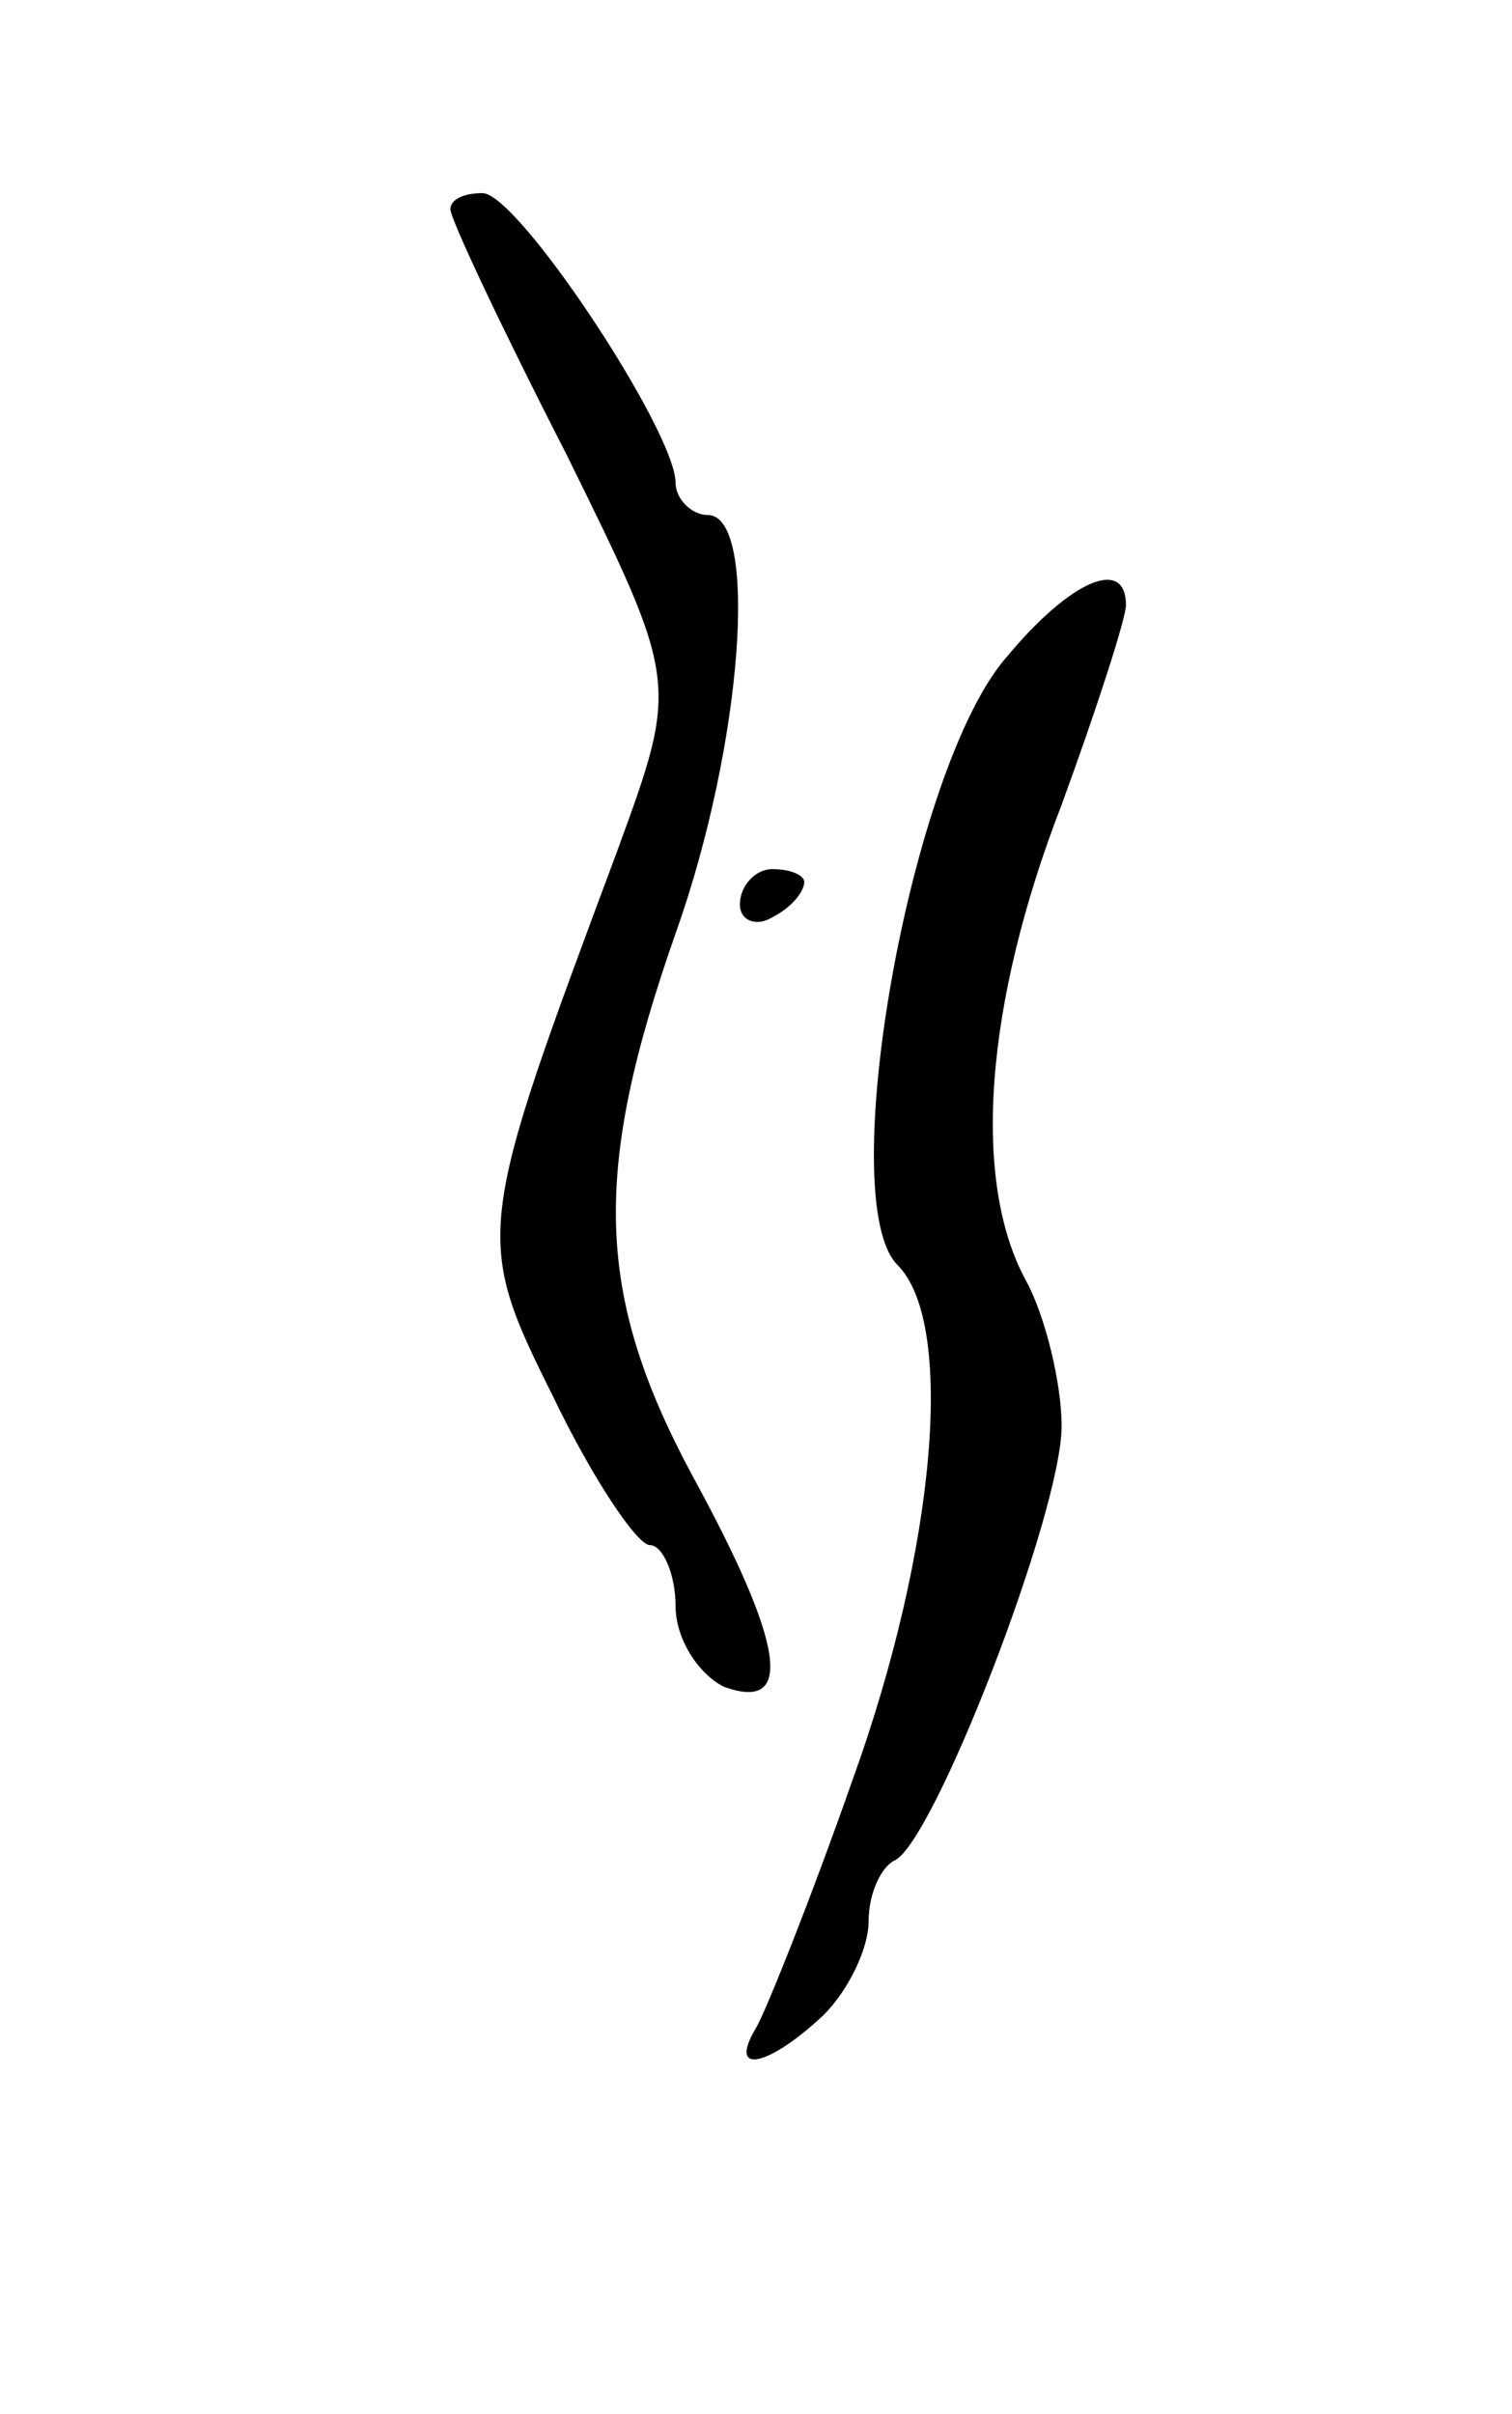 <svg version="1.0" xmlns="http://www.w3.org/2000/svg"
 width="47pt" height="75pt" viewBox="0 0 47 75"
 preserveAspectRatio="xMidYMid meet">
<g transform="translate(0,75) scale(0.1,-0.1)"
fill="#000000" stroke="none">
<path d="M140 685 c0 -3 16 -37 36 -76 35 -71 35 -71 16 -123 -44 -118 -45
-120 -20 -170 12 -25 26 -46 30 -46 4 0 8 -9 8 -19 0 -10 7 -21 15 -25 22 -8
19 13 -10 66 -30 56 -31 94 -5 168 21 59 26 130 10 130 -5 0 -10 5 -10 10 0
16 -49 90 -60 90 -6 0 -10 -2 -10 -5z"/>
<path d="M313 546 c-30 -34 -54 -169 -34 -189 18 -18 12 -88 -14 -160 -13 -37
-27 -72 -30 -77 -9 -15 4 -12 21 4 8 8 14 21 14 29 0 9 4 17 8 19 12 5 52 108
52 135 0 13 -5 34 -11 45 -17 31 -13 86 11 148 11 30 20 58 20 62 0 15 -17 8
-37 -16z"/>
<path d="M230 469 c0 -5 5 -7 10 -4 6 3 10 8 10 11 0 2 -4 4 -10 4 -5 0 -10
-5 -10 -11z"/>
</g>
</svg>
